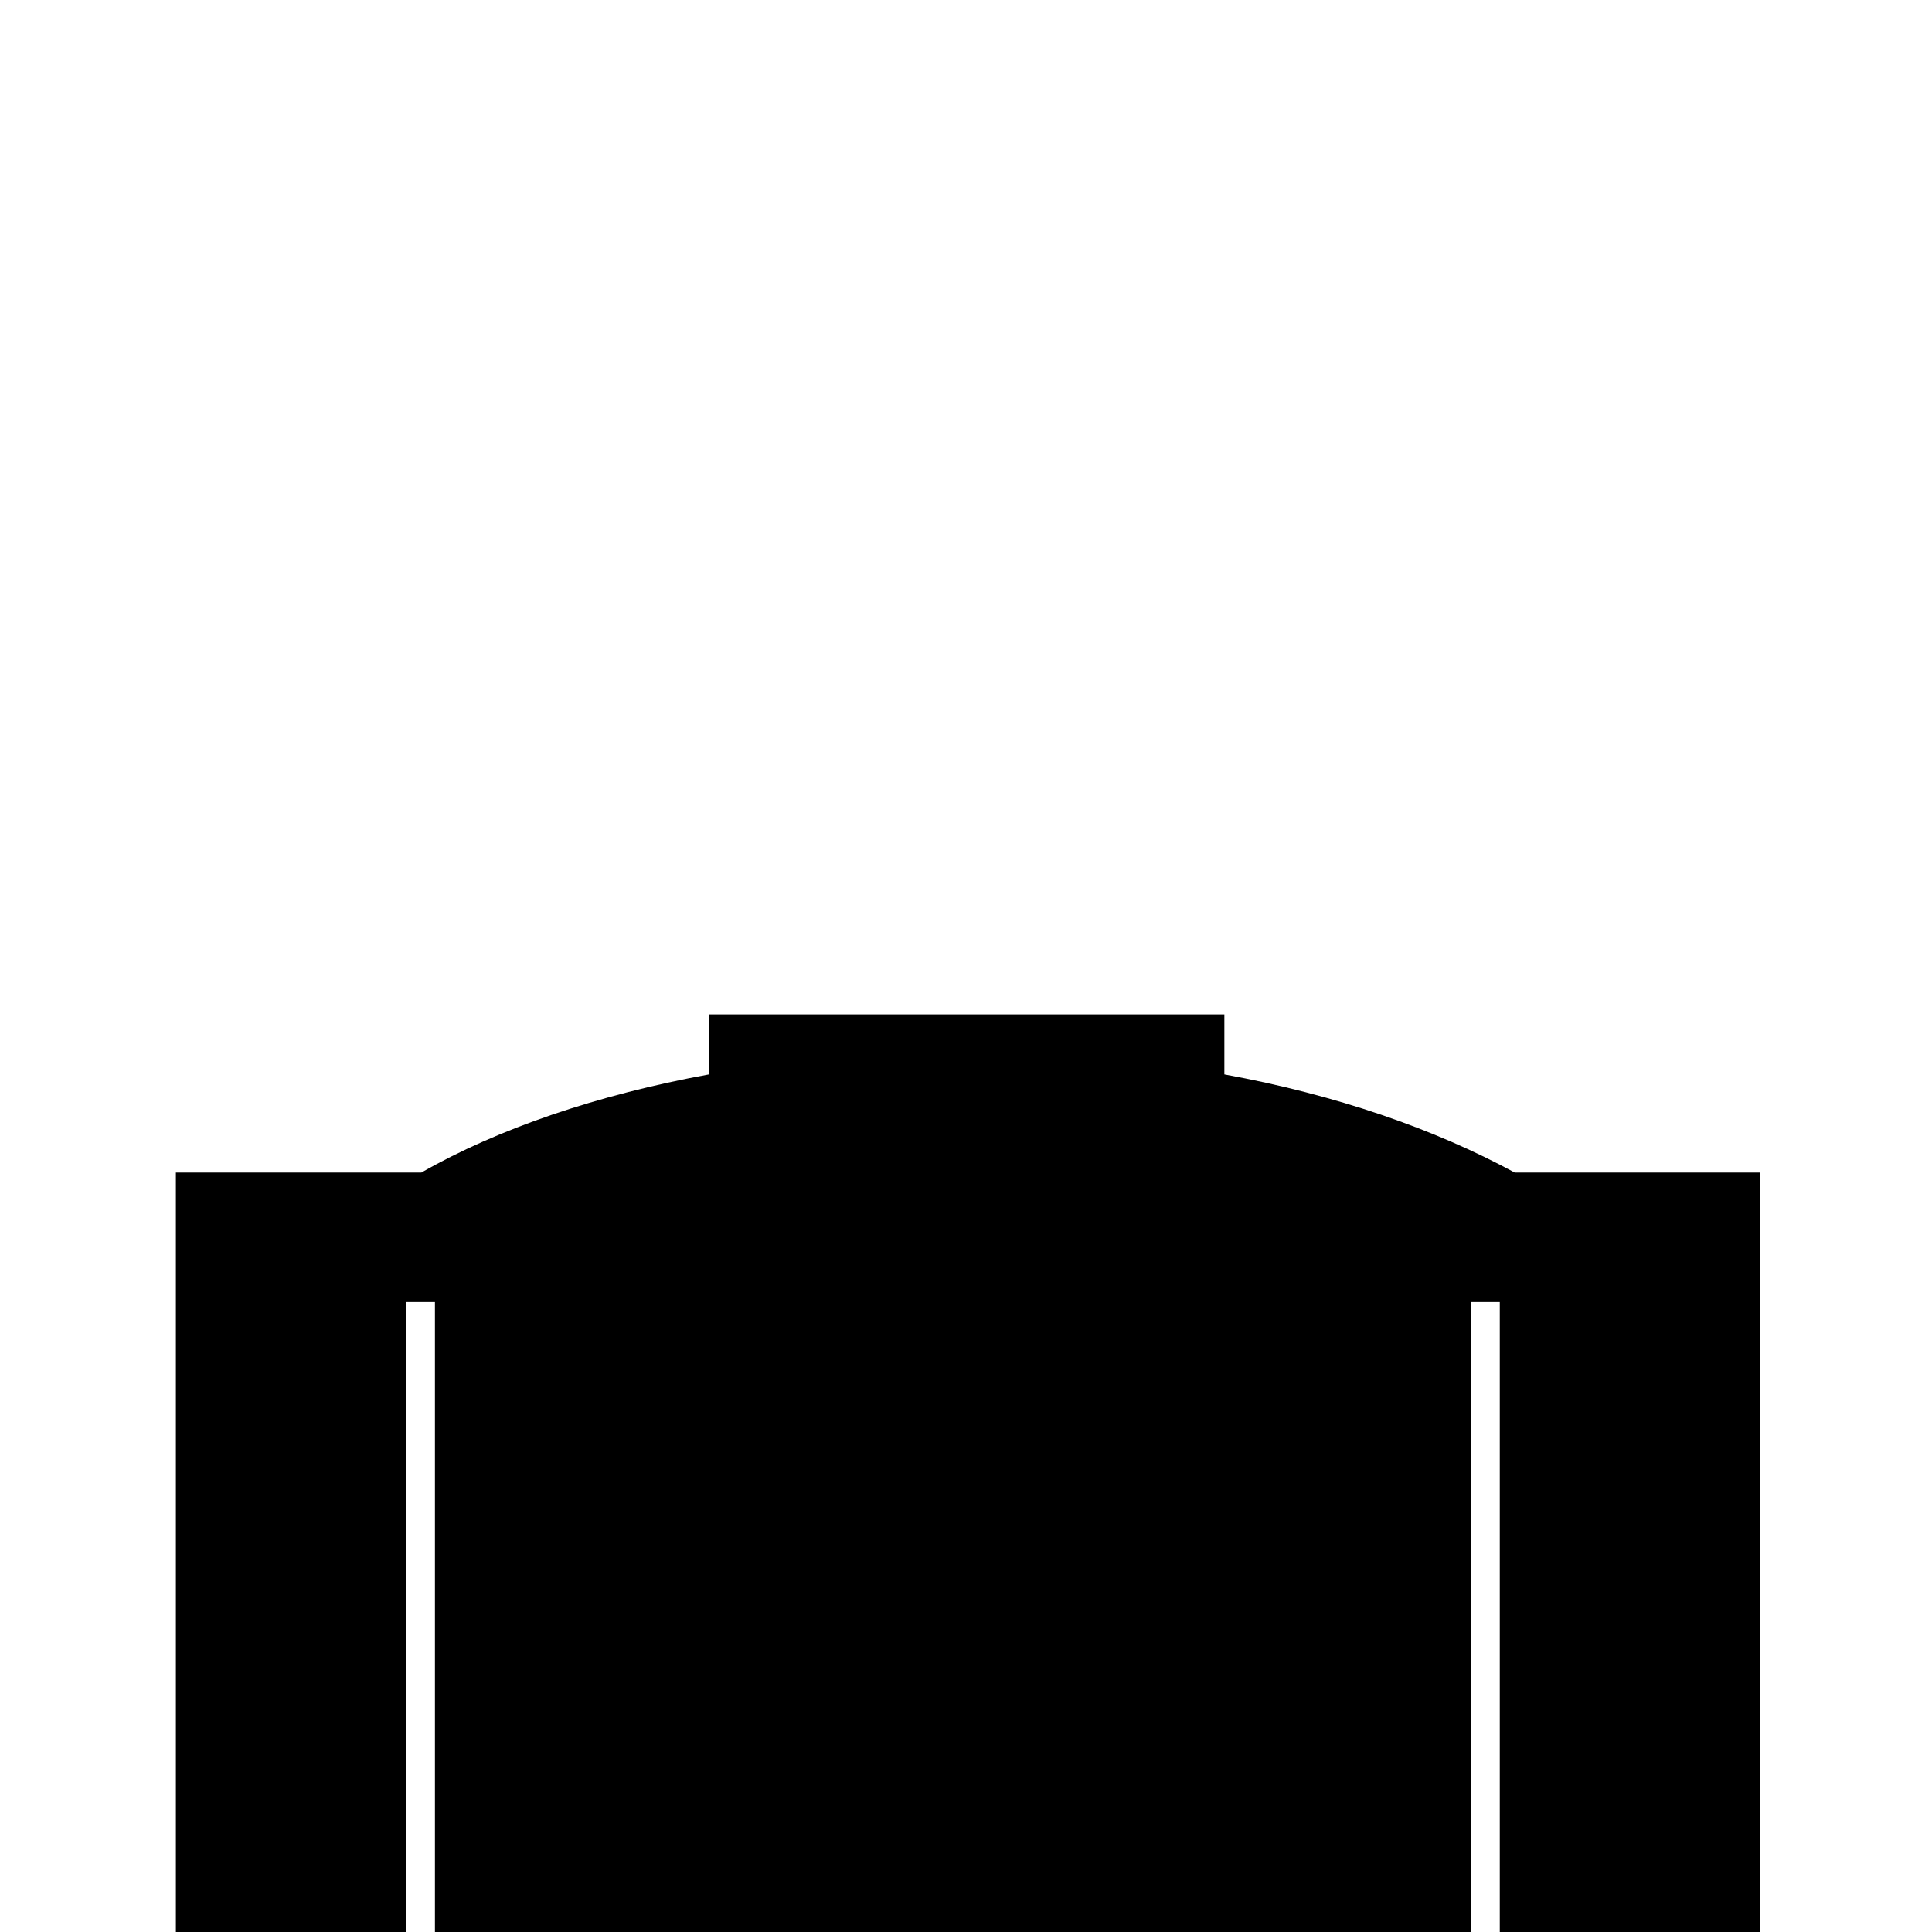 <?xml version="1.0" encoding="utf-8"?>
<!-- Generator: Adobe Illustrator 19.1.0, SVG Export Plug-In . SVG Version: 6.00 Build 0)  -->
<svg version="1.1" id="Layer_2" xmlns="http://www.w3.org/2000/svg" xmlns:xlink="http://www.w3.org/1999/xlink" x="0px" y="0px"
	 viewBox="0 0 141.7 141.7" enable-background="new 0 0 141.7 141.7" xml:space="preserve">
<path class="towers_tower" d="M89.8,78.8v-4.4H52v4.4c-8.2,1.5-15.5,4-21.1,7.2h-18v55.8h16.9V95.5h2.1v46.3h76V95.5h2.1v46.3h19.1V86h-18
	C105.2,82.8,98,80.3,89.8,78.8z"/>
</svg>
